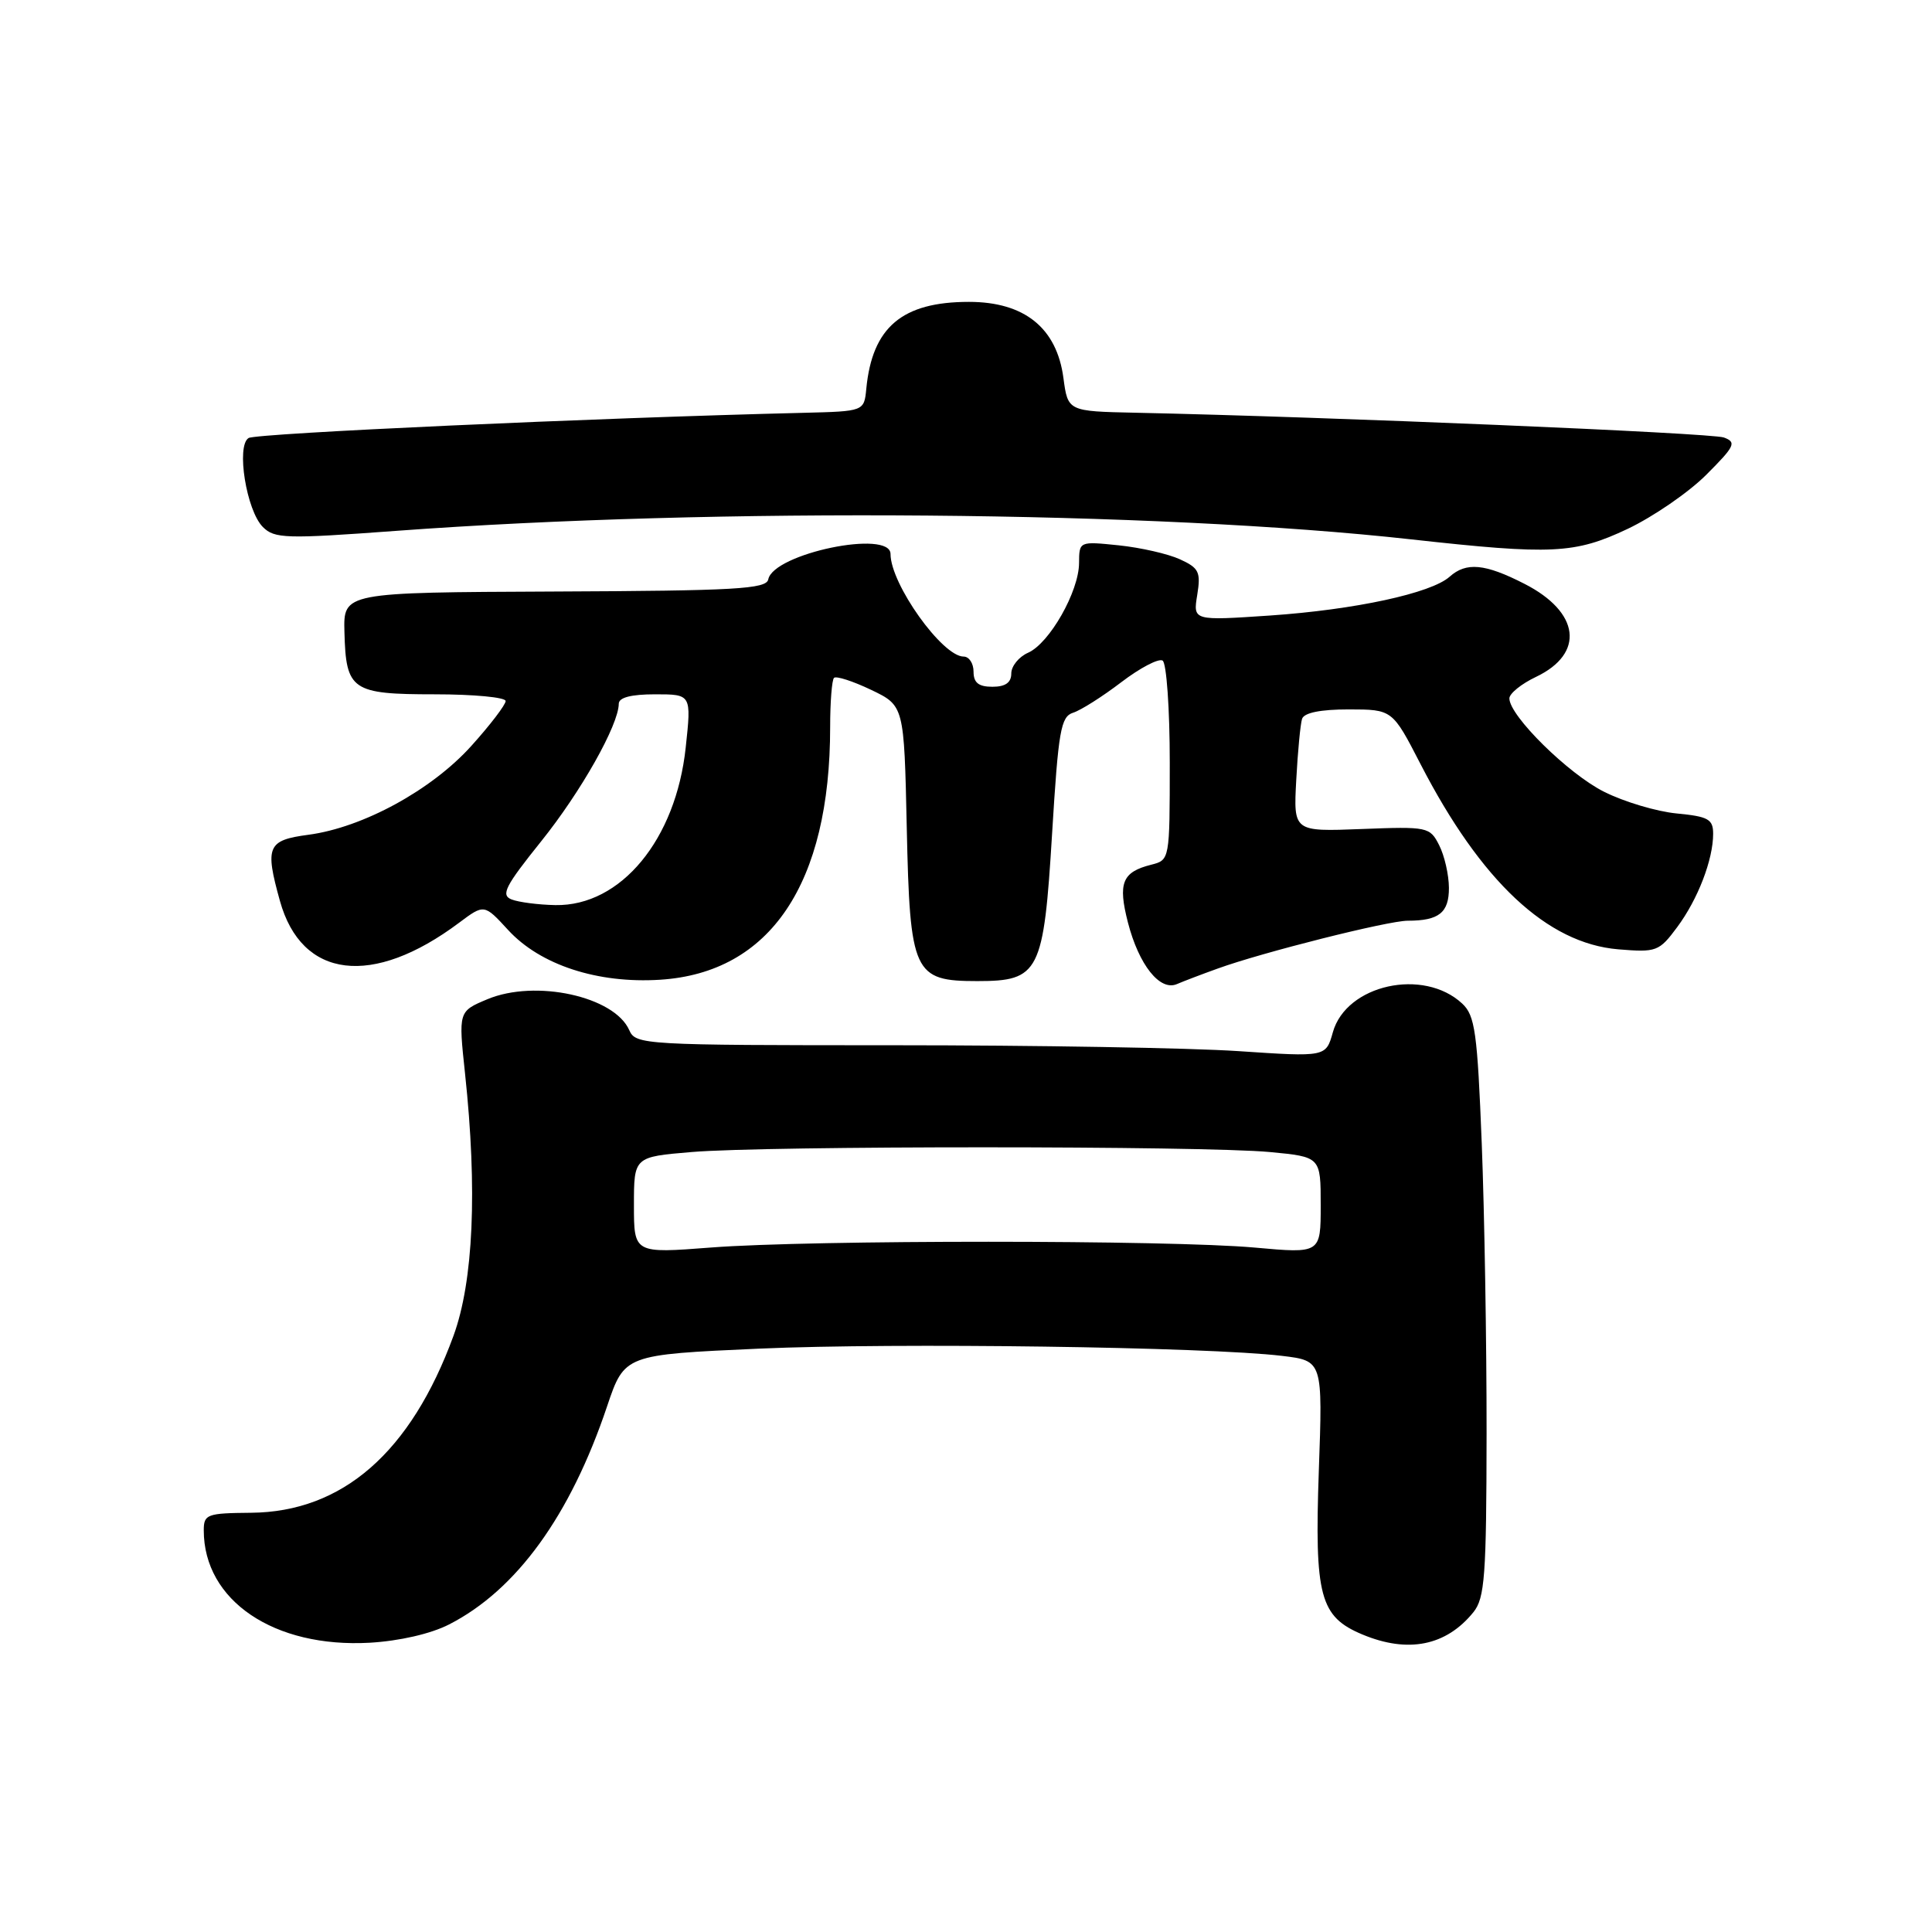 <?xml version="1.0" encoding="UTF-8" standalone="no"?>
<!DOCTYPE svg PUBLIC "-//W3C//DTD SVG 1.1//EN" "http://www.w3.org/Graphics/SVG/1.1/DTD/svg11.dtd" >
<svg xmlns="http://www.w3.org/2000/svg" xmlns:xlink="http://www.w3.org/1999/xlink" version="1.1" viewBox="0 0 256 256">
 <g >
 <path fill="currentColor"
d=" M 59.50 215.25 C 68.43 210.69 75.57 200.84 80.44 186.35 C 82.75 179.50 82.75 179.50 100.62 178.70 C 118.71 177.90 159.99 178.47 169.88 179.66 C 175.27 180.31 175.27 180.31 174.75 194.90 C 174.17 211.54 174.89 214.22 180.53 216.58 C 186.57 219.10 191.62 218.09 195.23 213.63 C 196.74 211.76 196.96 208.86 196.98 189.91 C 196.99 178.04 196.70 160.77 196.34 151.55 C 195.76 136.79 195.45 134.56 193.75 132.98 C 188.62 128.20 178.38 130.47 176.61 136.78 C 175.69 140.06 175.69 140.06 164.10 139.28 C 157.72 138.85 137.15 138.50 118.38 138.50 C 85.24 138.50 84.23 138.44 83.38 136.50 C 81.40 132.02 70.96 129.74 64.59 132.40 C 60.74 134.01 60.74 134.01 61.62 142.25 C 63.27 157.68 62.73 169.77 60.09 177.00 C 54.44 192.44 45.39 200.35 33.25 200.45 C 27.43 200.50 27.00 200.65 27.00 202.78 C 27.00 212.09 36.31 218.38 49.00 217.67 C 52.93 217.44 57.08 216.49 59.50 215.25 Z  M 161.35 128.34 C 167.24 126.20 183.93 122.00 186.53 122.00 C 190.67 122.00 192.00 120.94 191.99 117.64 C 191.98 115.91 191.40 113.38 190.70 112.00 C 189.47 109.57 189.19 109.51 180.41 109.85 C 171.39 110.20 171.39 110.20 171.76 103.35 C 171.96 99.58 172.31 95.94 172.53 95.25 C 172.80 94.44 174.97 94.00 178.72 94.00 C 184.50 94.01 184.50 94.01 188.23 101.25 C 196.24 116.79 205.01 125.00 214.42 125.79 C 219.49 126.21 219.84 126.08 222.23 122.86 C 224.98 119.16 227.00 113.91 227.00 110.48 C 227.00 108.55 226.36 108.19 222.19 107.79 C 219.54 107.54 215.21 106.25 212.56 104.92 C 207.83 102.56 200.00 94.85 200.00 92.54 C 200.00 91.90 201.59 90.61 203.53 89.69 C 210.03 86.59 209.35 81.11 202.00 77.36 C 196.77 74.68 194.28 74.45 192.08 76.42 C 189.63 78.61 179.53 80.79 168.29 81.56 C 158.08 82.25 158.08 82.25 158.64 78.83 C 159.13 75.80 158.87 75.26 156.35 74.11 C 154.78 73.39 151.14 72.56 148.25 72.26 C 143.00 71.72 143.00 71.72 142.98 74.61 C 142.96 78.38 139.07 85.23 136.23 86.49 C 135.00 87.03 134.00 88.27 134.00 89.24 C 134.00 90.45 133.22 91.00 131.50 91.00 C 129.67 91.00 129.00 90.47 129.00 89.00 C 129.00 87.90 128.41 87.00 127.69 87.00 C 124.86 87.00 118.00 77.38 118.00 73.41 C 118.00 70.12 102.48 73.34 101.80 76.77 C 101.54 78.05 97.48 78.28 73.50 78.38 C 45.50 78.50 45.50 78.50 45.64 83.76 C 45.84 91.48 46.60 92.00 57.62 92.00 C 62.78 92.00 67.00 92.40 67.00 92.89 C 67.00 93.38 64.96 96.06 62.46 98.83 C 57.20 104.68 48.09 109.65 40.88 110.61 C 35.43 111.33 35.08 112.15 37.09 119.37 C 39.96 129.71 49.36 130.86 60.83 122.27 C 64.16 119.78 64.16 119.78 67.33 123.23 C 71.58 127.86 79.18 130.35 87.47 129.82 C 102.07 128.89 110.00 117.10 110.00 96.33 C 110.00 93.03 110.23 90.10 110.51 89.82 C 110.79 89.54 113.00 90.25 115.41 91.40 C 119.80 93.50 119.80 93.50 120.15 109.65 C 120.57 128.98 121.04 130.00 129.50 130.00 C 137.72 130.00 138.29 128.87 139.41 110.42 C 140.24 96.80 140.56 94.96 142.19 94.44 C 143.21 94.12 146.08 92.30 148.57 90.40 C 151.06 88.50 153.52 87.21 154.05 87.53 C 154.57 87.85 155.00 93.93 155.00 101.04 C 155.00 113.93 154.99 113.96 152.54 114.58 C 148.69 115.55 148.11 117.00 149.46 122.25 C 150.91 127.86 153.69 131.36 155.94 130.40 C 156.80 130.03 159.23 129.10 161.35 128.34 Z  M 215.67 70.08 C 219.06 68.47 223.75 65.25 226.09 62.91 C 229.89 59.11 230.13 58.60 228.42 57.97 C 226.75 57.37 176.24 55.24 150.50 54.69 C 141.50 54.50 141.50 54.50 140.91 50.09 C 140.03 43.45 135.74 40.00 128.39 40.00 C 119.54 40.00 115.58 43.35 114.79 51.50 C 114.50 54.50 114.50 54.50 106.50 54.70 C 78.83 55.37 33.95 57.41 32.94 58.04 C 31.27 59.07 32.65 67.65 34.83 69.83 C 36.38 71.38 37.88 71.42 52.51 70.34 C 94.93 67.21 153.04 67.70 187.00 71.47 C 205.67 73.54 208.66 73.39 215.67 70.08 Z  M 84.00 159.69 C 84.00 153.29 84.00 153.29 91.65 152.65 C 101.50 151.81 159.42 151.82 168.25 152.65 C 175.00 153.29 175.00 153.29 175.00 159.70 C 175.00 166.10 175.00 166.10 166.25 165.31 C 154.96 164.29 107.53 164.28 94.25 165.30 C 84.00 166.09 84.00 166.09 84.00 159.69 Z  M 67.78 119.18 C 66.33 118.60 66.94 117.42 71.69 111.50 C 76.97 104.93 81.97 96.07 81.99 93.25 C 82.00 92.42 83.63 92.00 86.81 92.00 C 91.62 92.00 91.62 92.00 90.86 99.05 C 89.56 111.25 82.26 120.08 73.60 119.93 C 71.35 119.89 68.73 119.55 67.78 119.18 Z "/>
</g>
</svg>